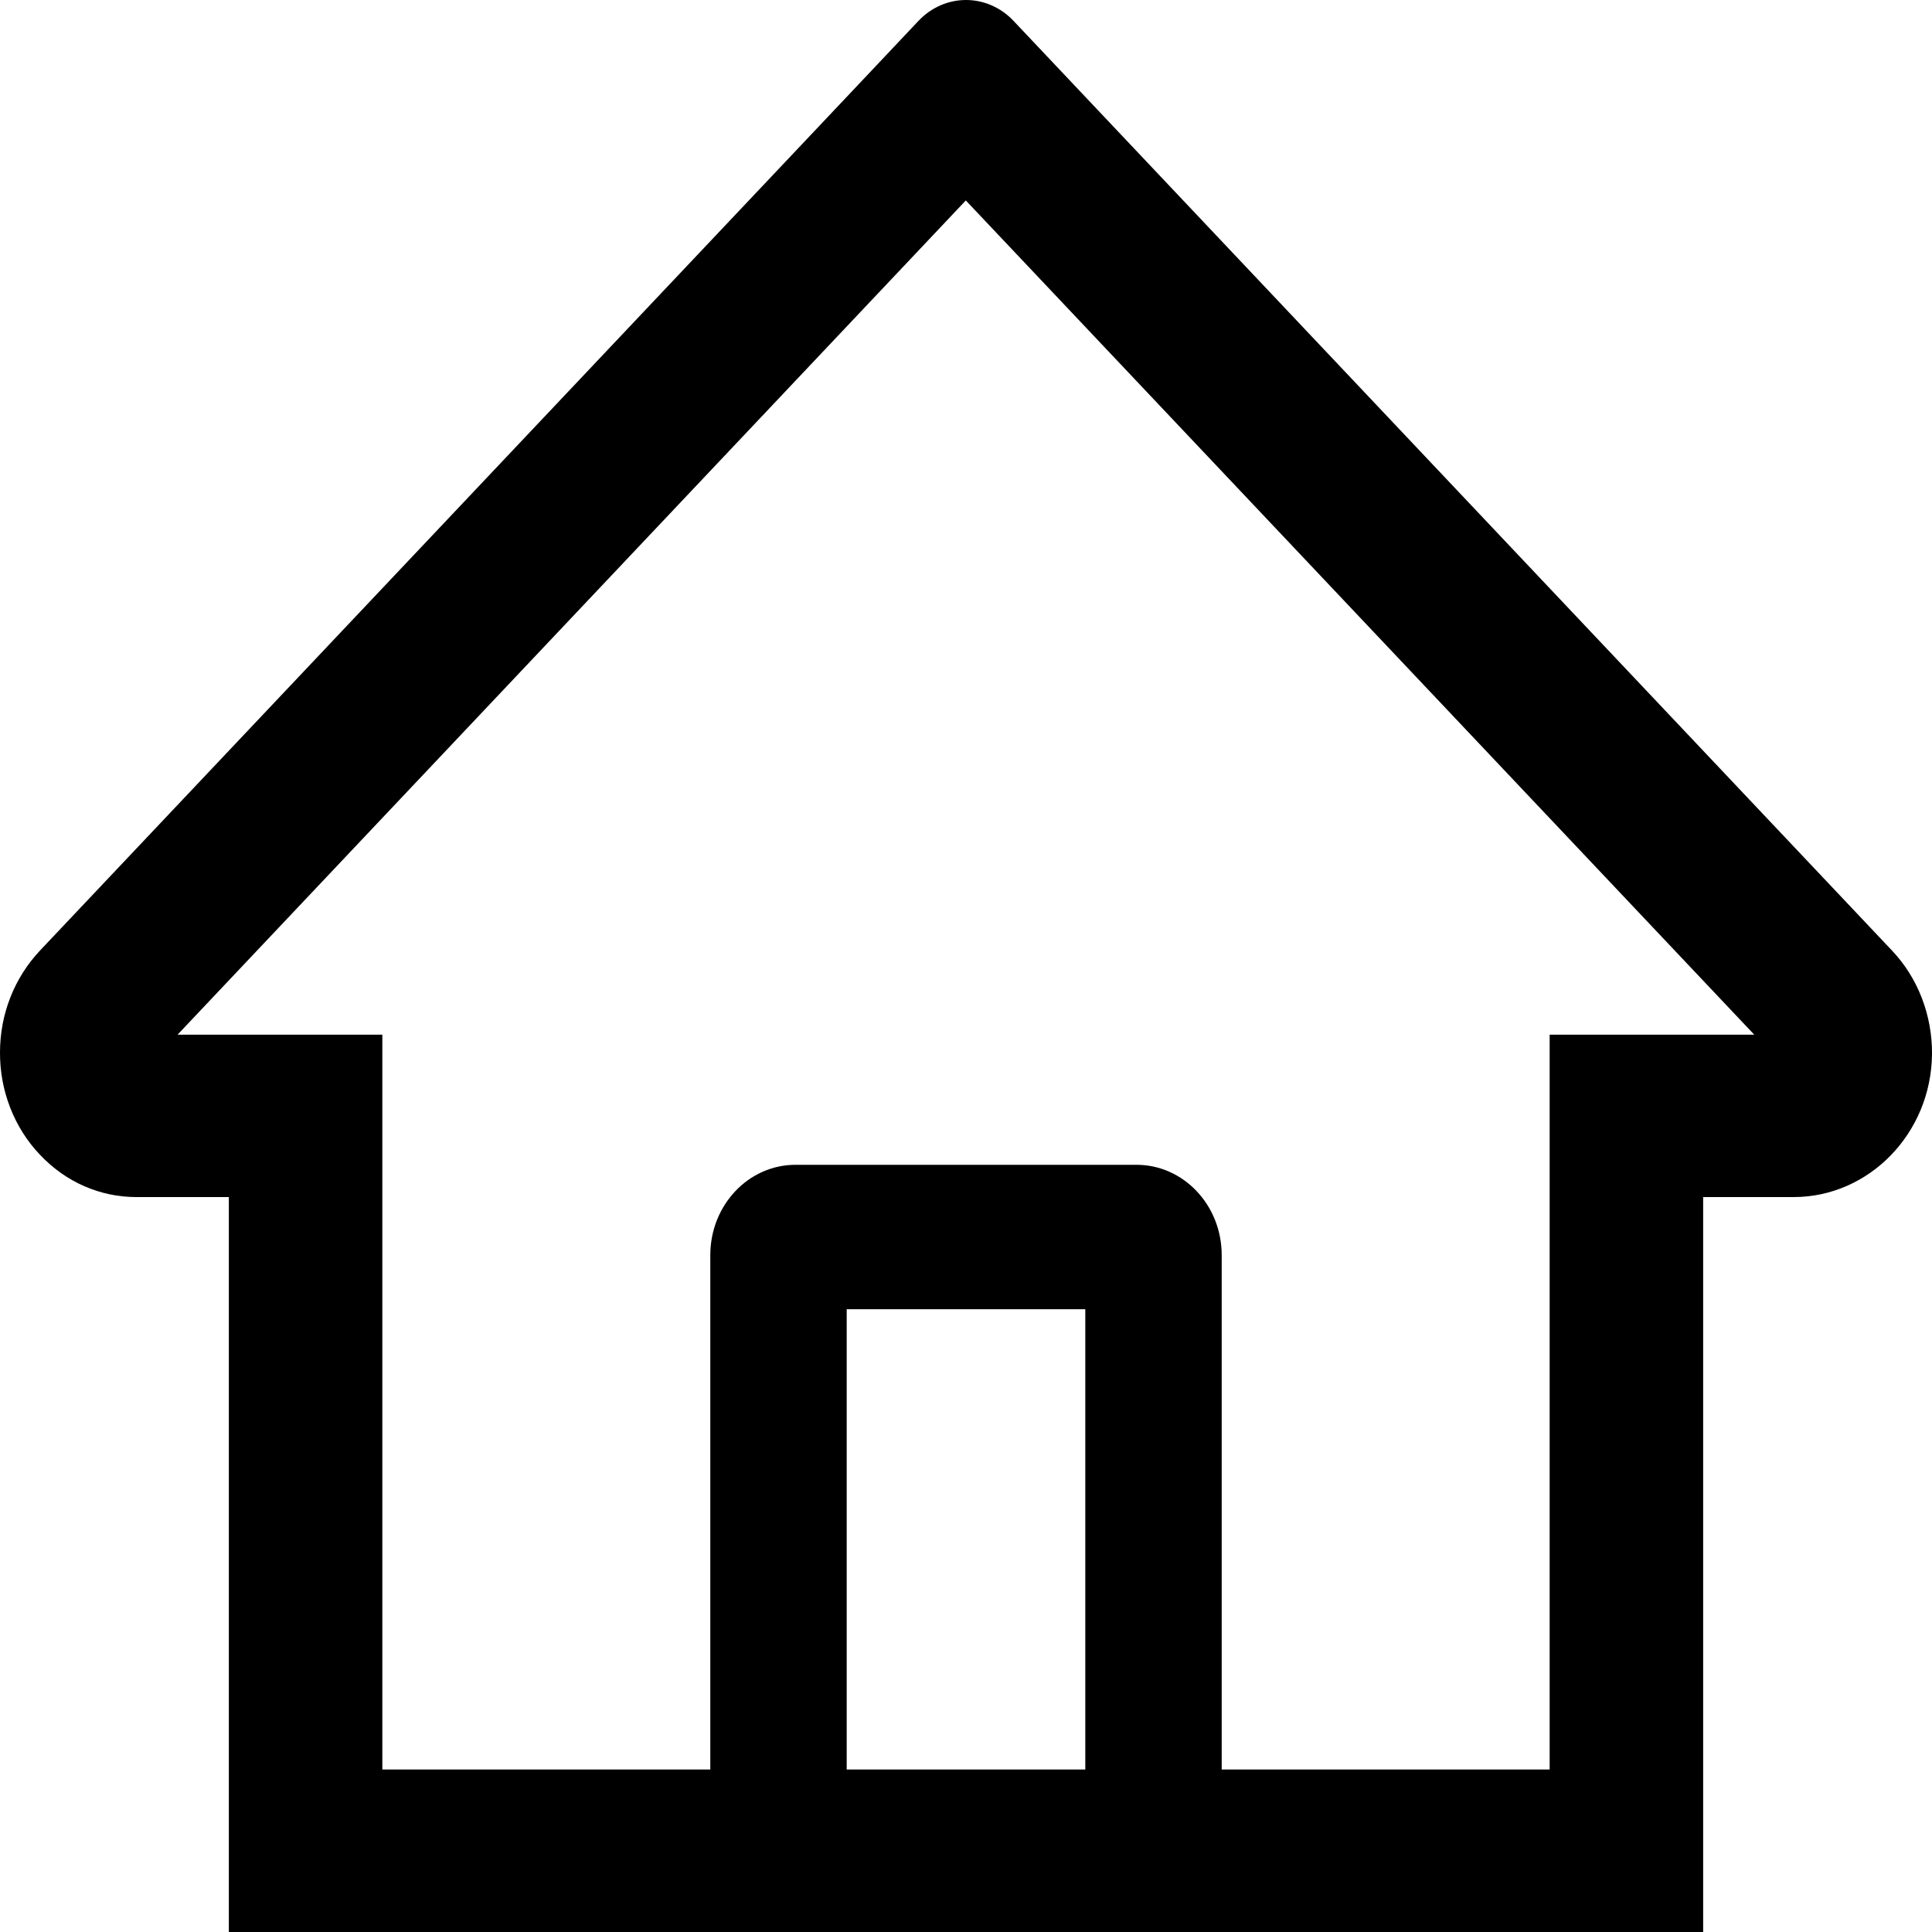 <svg width="20" height="20" viewBox="0 0 20 20" fill="black" xmlns="http://www.w3.org/2000/svg">
<path d="M0.415 9.839L8.939 0.819L9.51 0.214C9.64 0.077 9.816 0 10 0C10.184 0 10.36 0.077 10.49 0.214L19.585 9.839C19.719 9.98 19.824 10.148 19.895 10.332C19.966 10.517 20.002 10.715 20 10.914C19.991 11.736 19.345 12.392 18.568 12.392H17.631V20H2.369V12.392H1.412C1.035 12.392 0.679 12.236 0.413 11.953C0.281 11.815 0.177 11.65 0.106 11.468C0.035 11.286 -0.001 11.092 1.33514e-05 10.895C1.33514e-05 10.498 0.148 10.122 0.415 9.839ZM8.765 18.318H11.235V13.553H8.765V18.318ZM3.958 10.711V18.318H7.353V12.993C7.353 12.476 7.748 12.058 8.235 12.058H11.765C12.252 12.058 12.647 12.476 12.647 12.993V18.318H16.042V10.711H18.16L9.998 2.075L9.488 2.615L1.838 10.711H3.958Z" fill="black"/>
</svg>
